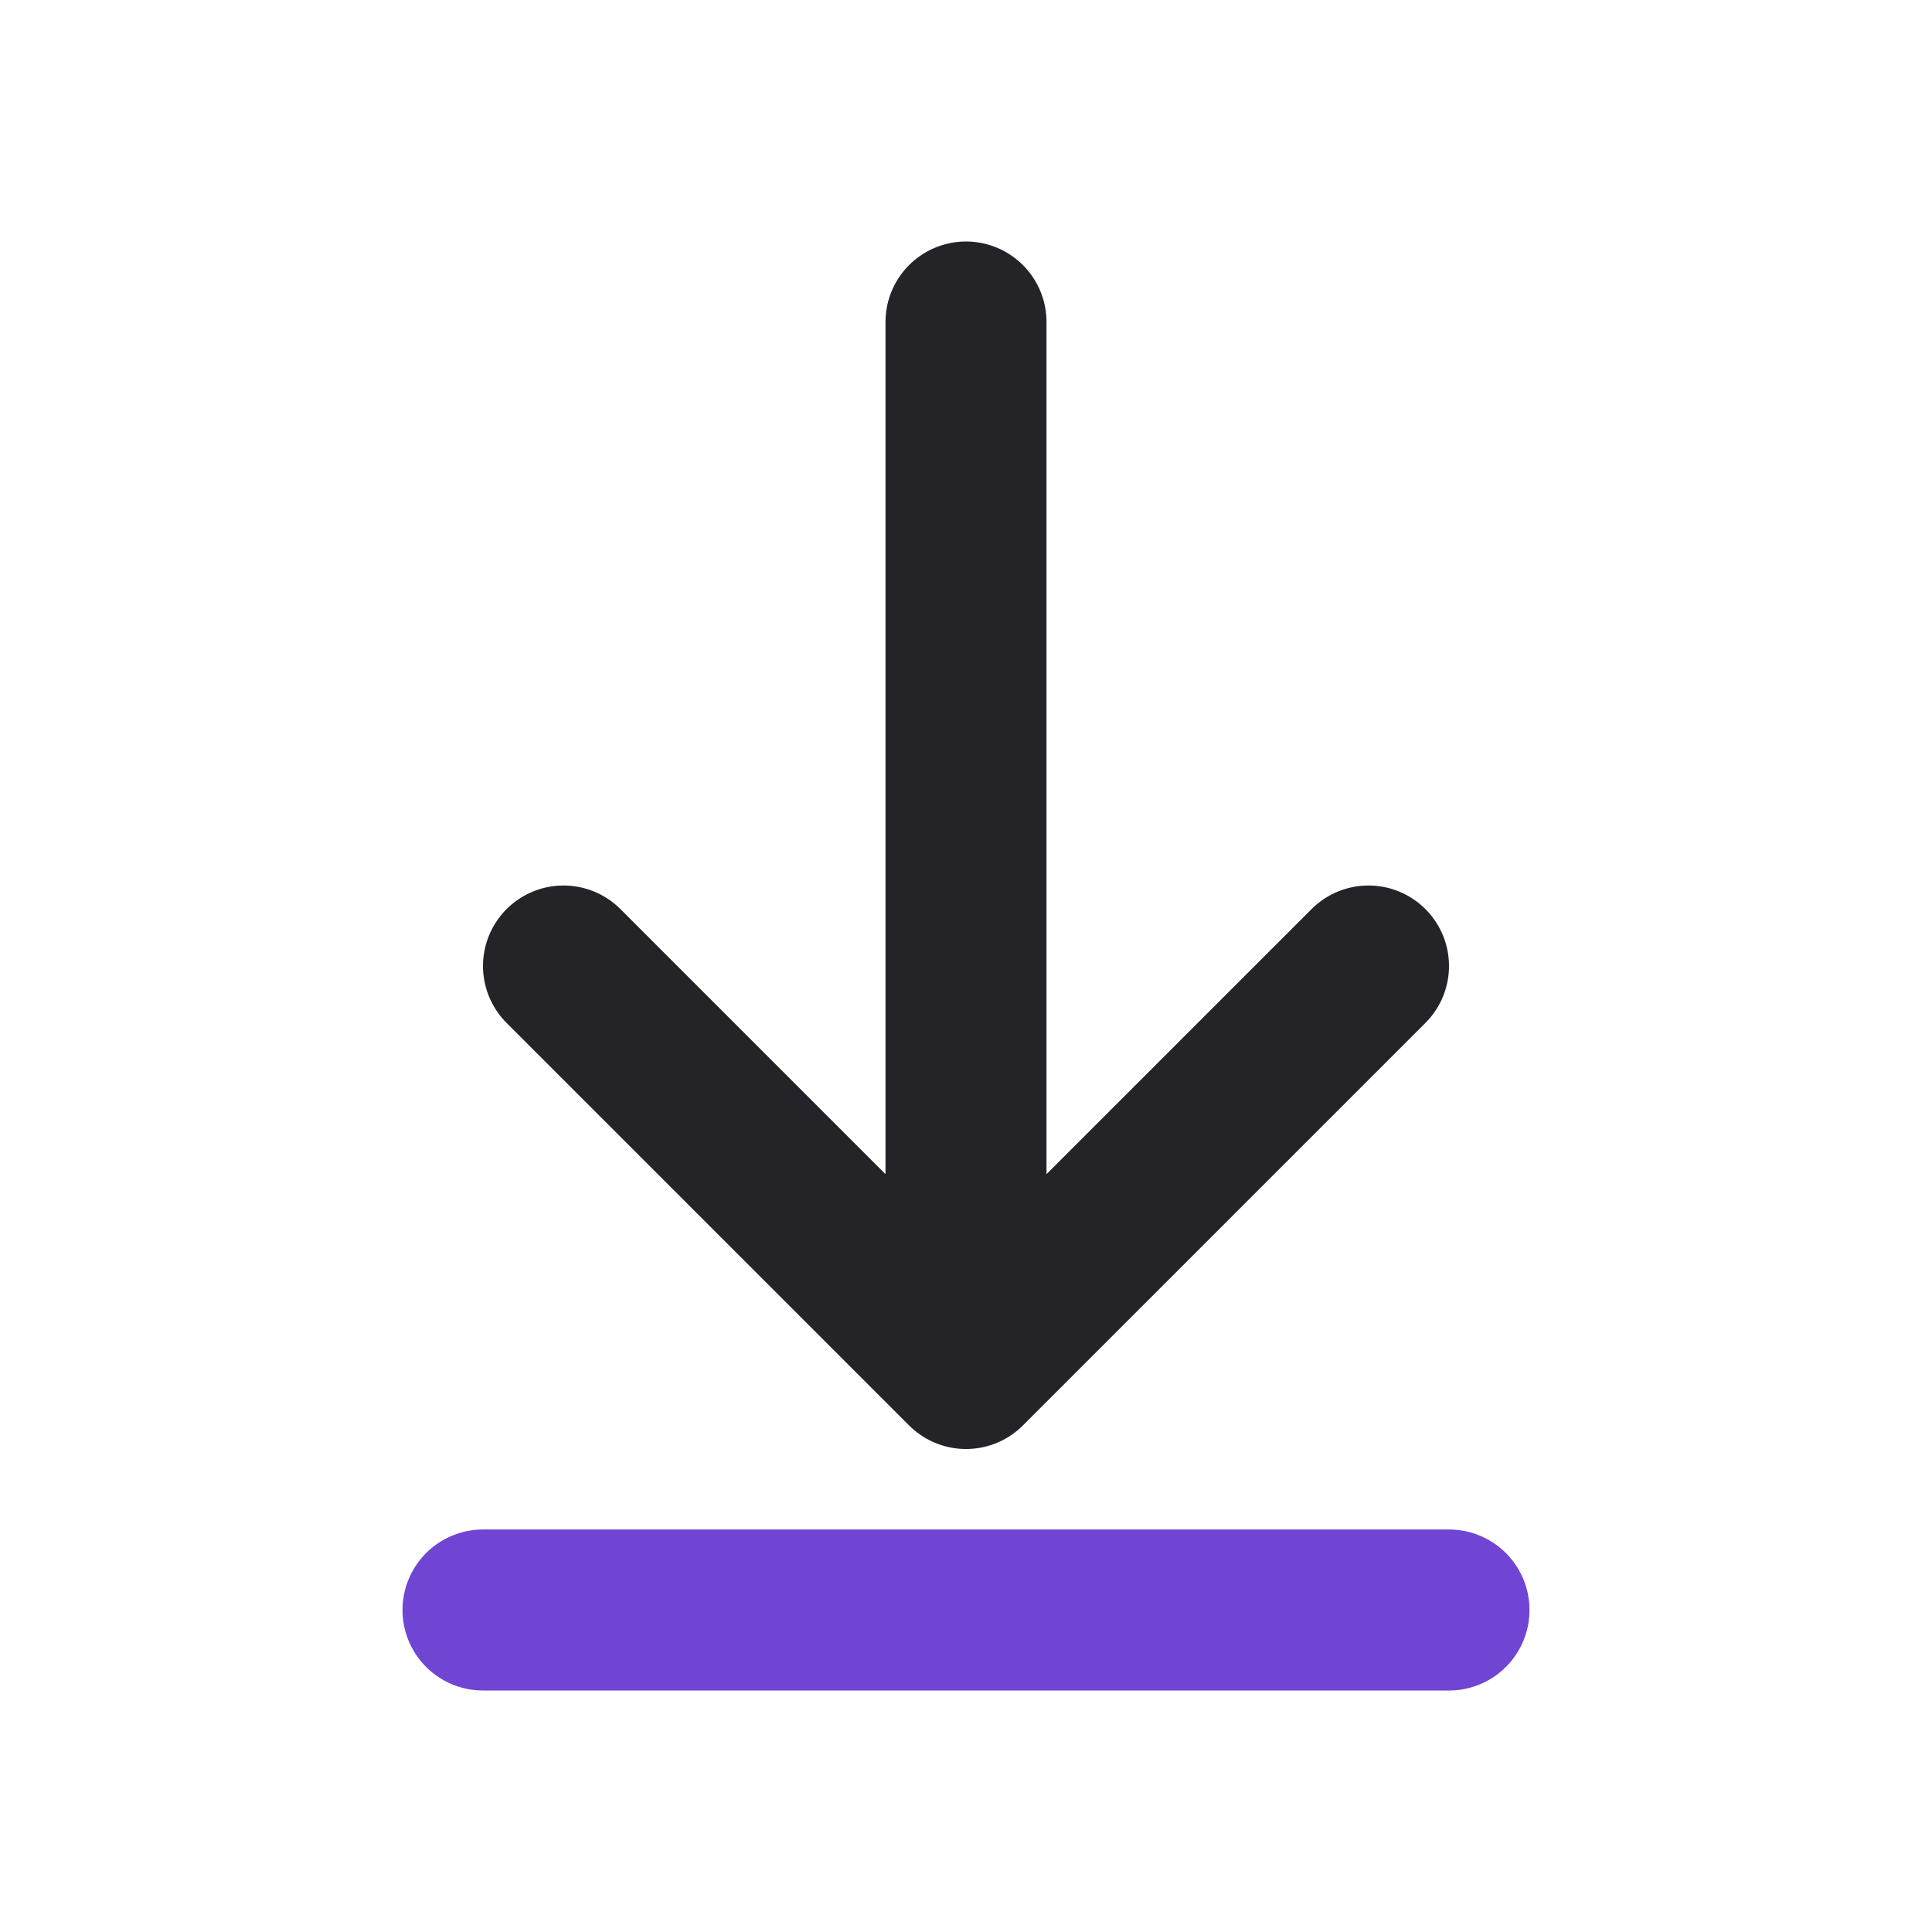 <svg width="24" height="24" viewBox="0 0 24 24" fill="none" xmlns="http://www.w3.org/2000/svg">
<path d="M7 12L12 17M12 17L17 12M12 17L12 4" stroke="#242328" stroke-width="2" stroke-linecap="round" stroke-linejoin="round"/>
<path d="M6 20H18" stroke="#7045D4" stroke-width="2" stroke-linecap="round" stroke-linejoin="round"/>
</svg>
